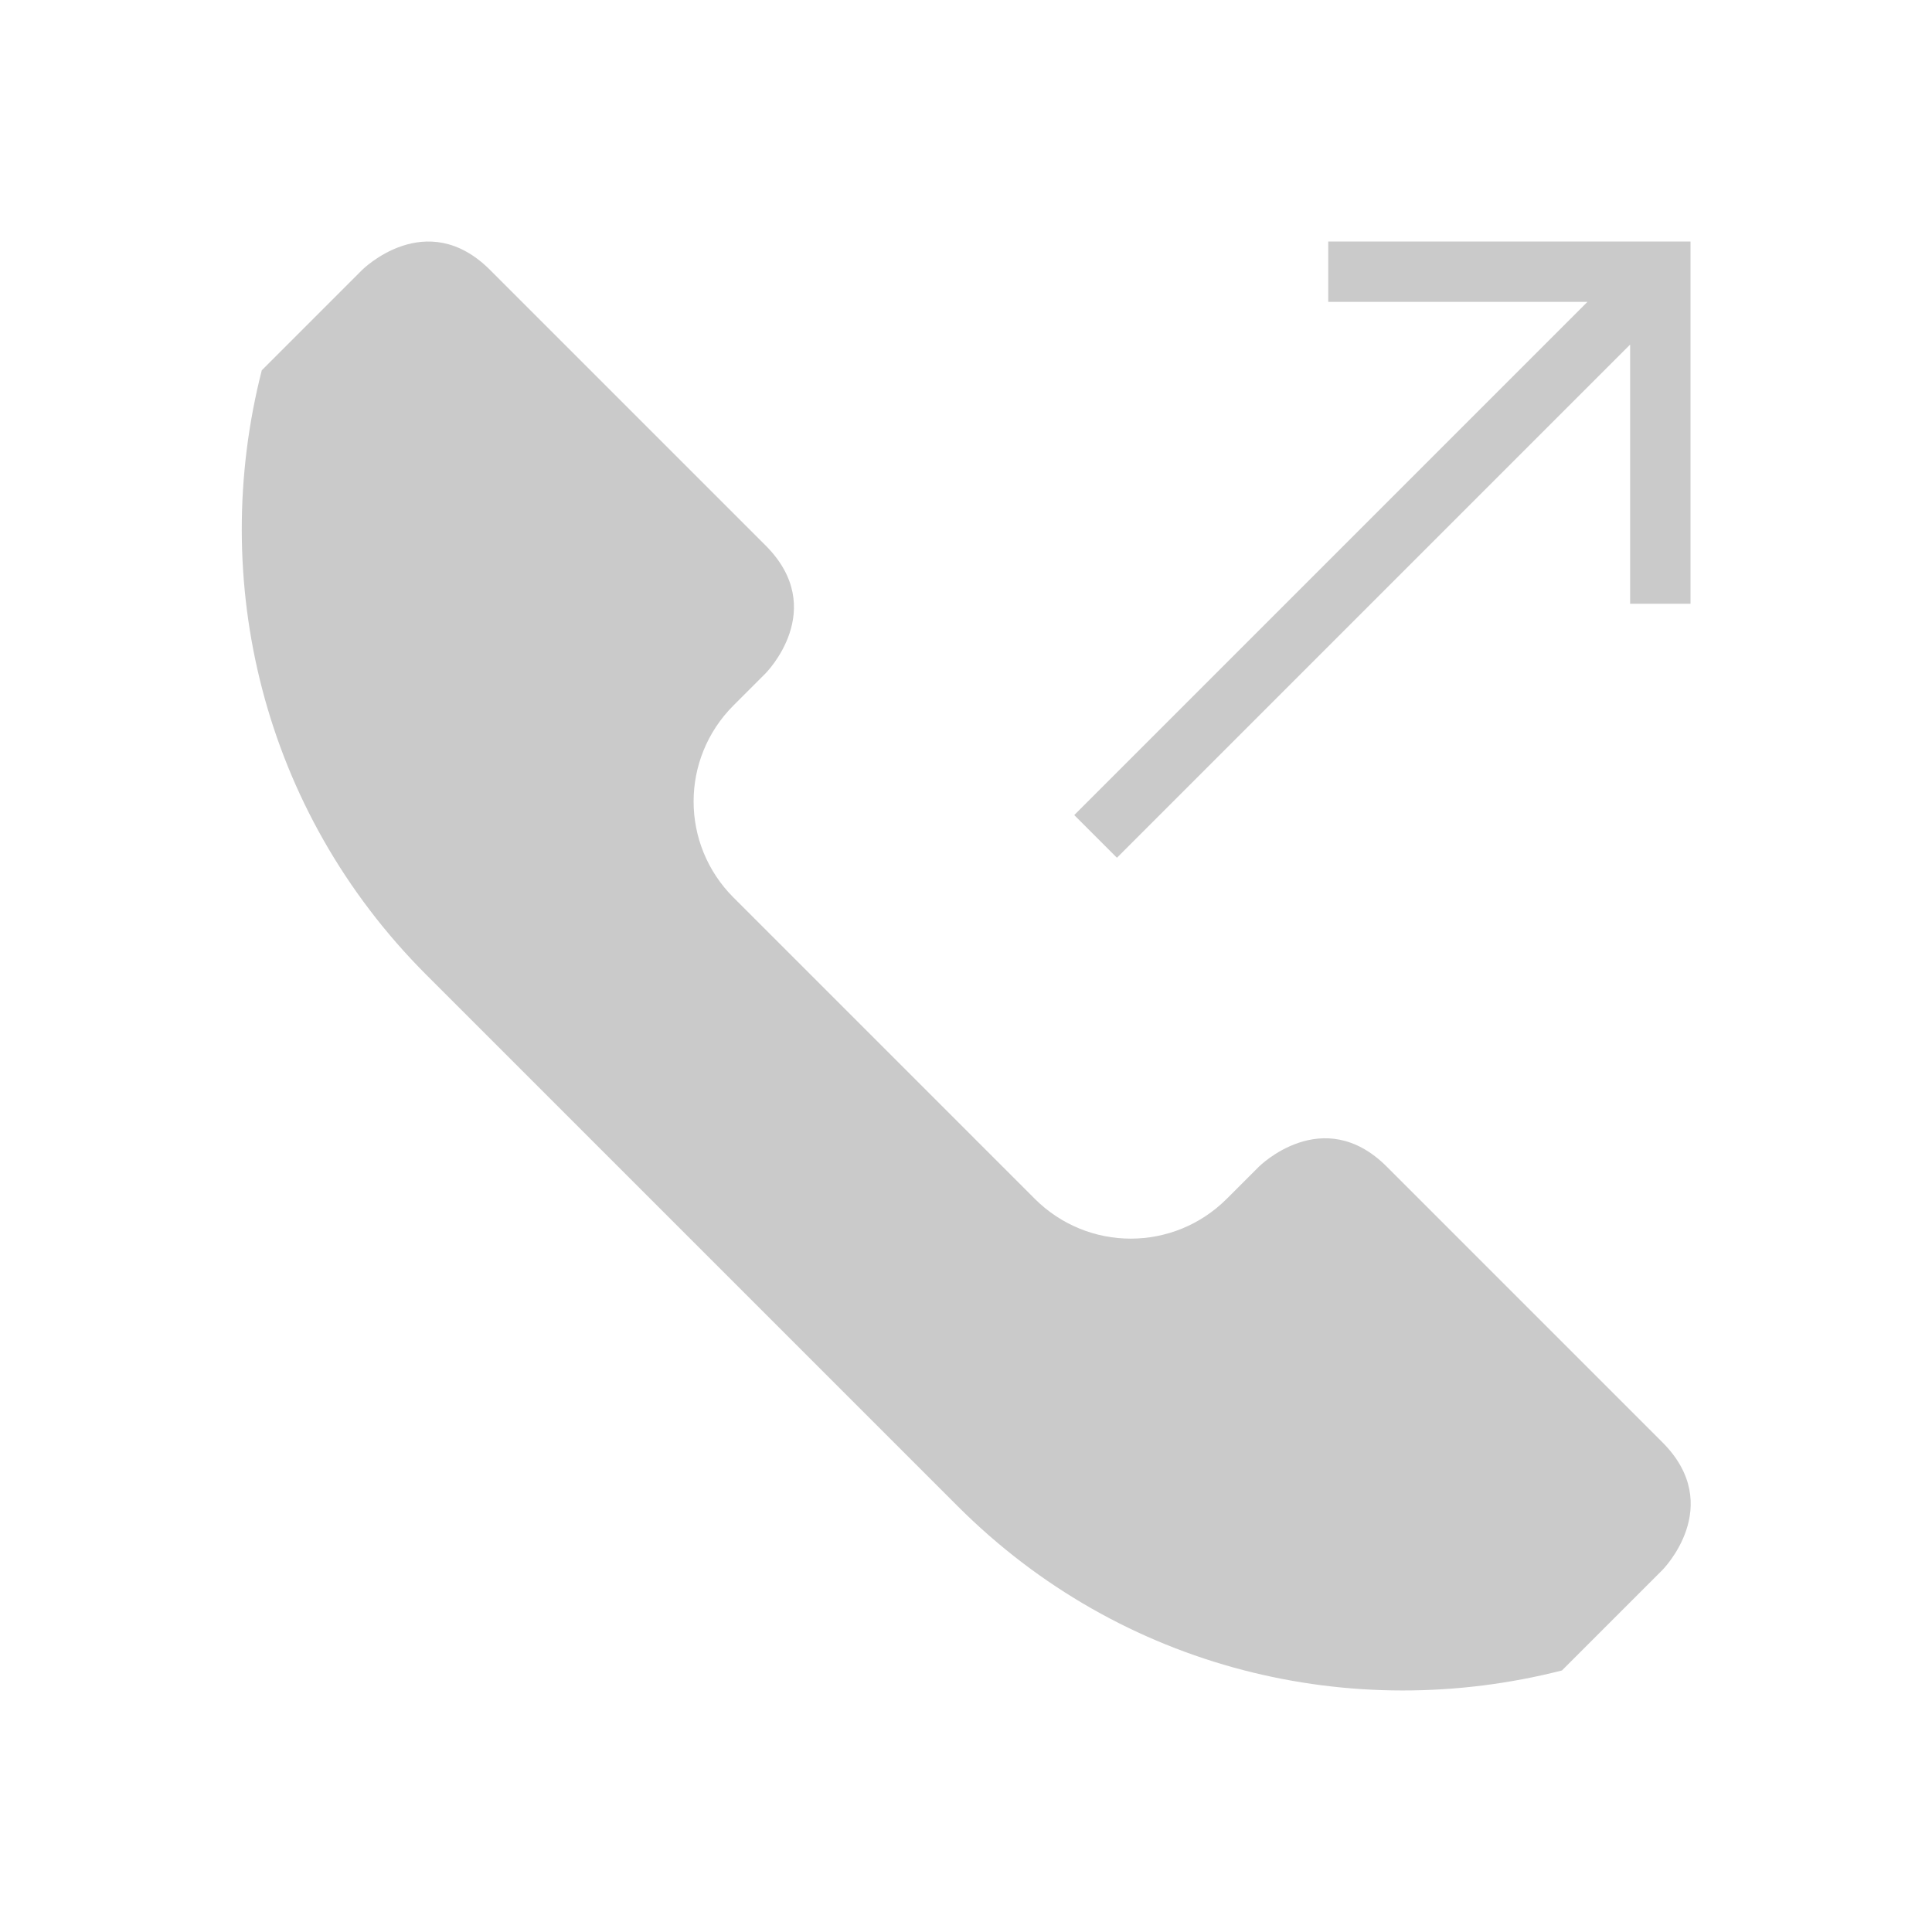 <svg version="1.1" viewBox="0 0 32 32" xmlns="http://www.w3.org/2000/svg">
    <style id="current-color-scheme" type="text/css">
        .ColorScheme-Text {
            color:#cacaca;
        }
    </style>
    <g class="ColorScheme-Text" fill="currentColor">
        <path d="m15.861 24.946c2.724 2.724 6.539 3.608 10.01 2.722l1.661-1.661s1.061-1.061 0-2.121l-4.561-4.561c-1.061-1.061-2.121 0-2.121 0l-.53.53c-.881.881-2.301.881-3.182 0l-4.989-4.989c-.881-.881-.881-2.301 0-3.182l.53-.53s1.061-1.061 0-2.121l-4.561-4.561c-1.061-1.061-2.121 0-2.121 0l-1.661 1.661c-.886 3.467-.002 7.282 2.722 10.01z"/>
        <path d="m18.5 14.207 8.5-8.5v4.293h1v-6h-6v1h4.293l-8.5 8.5z"/>
    </g>
</svg>
